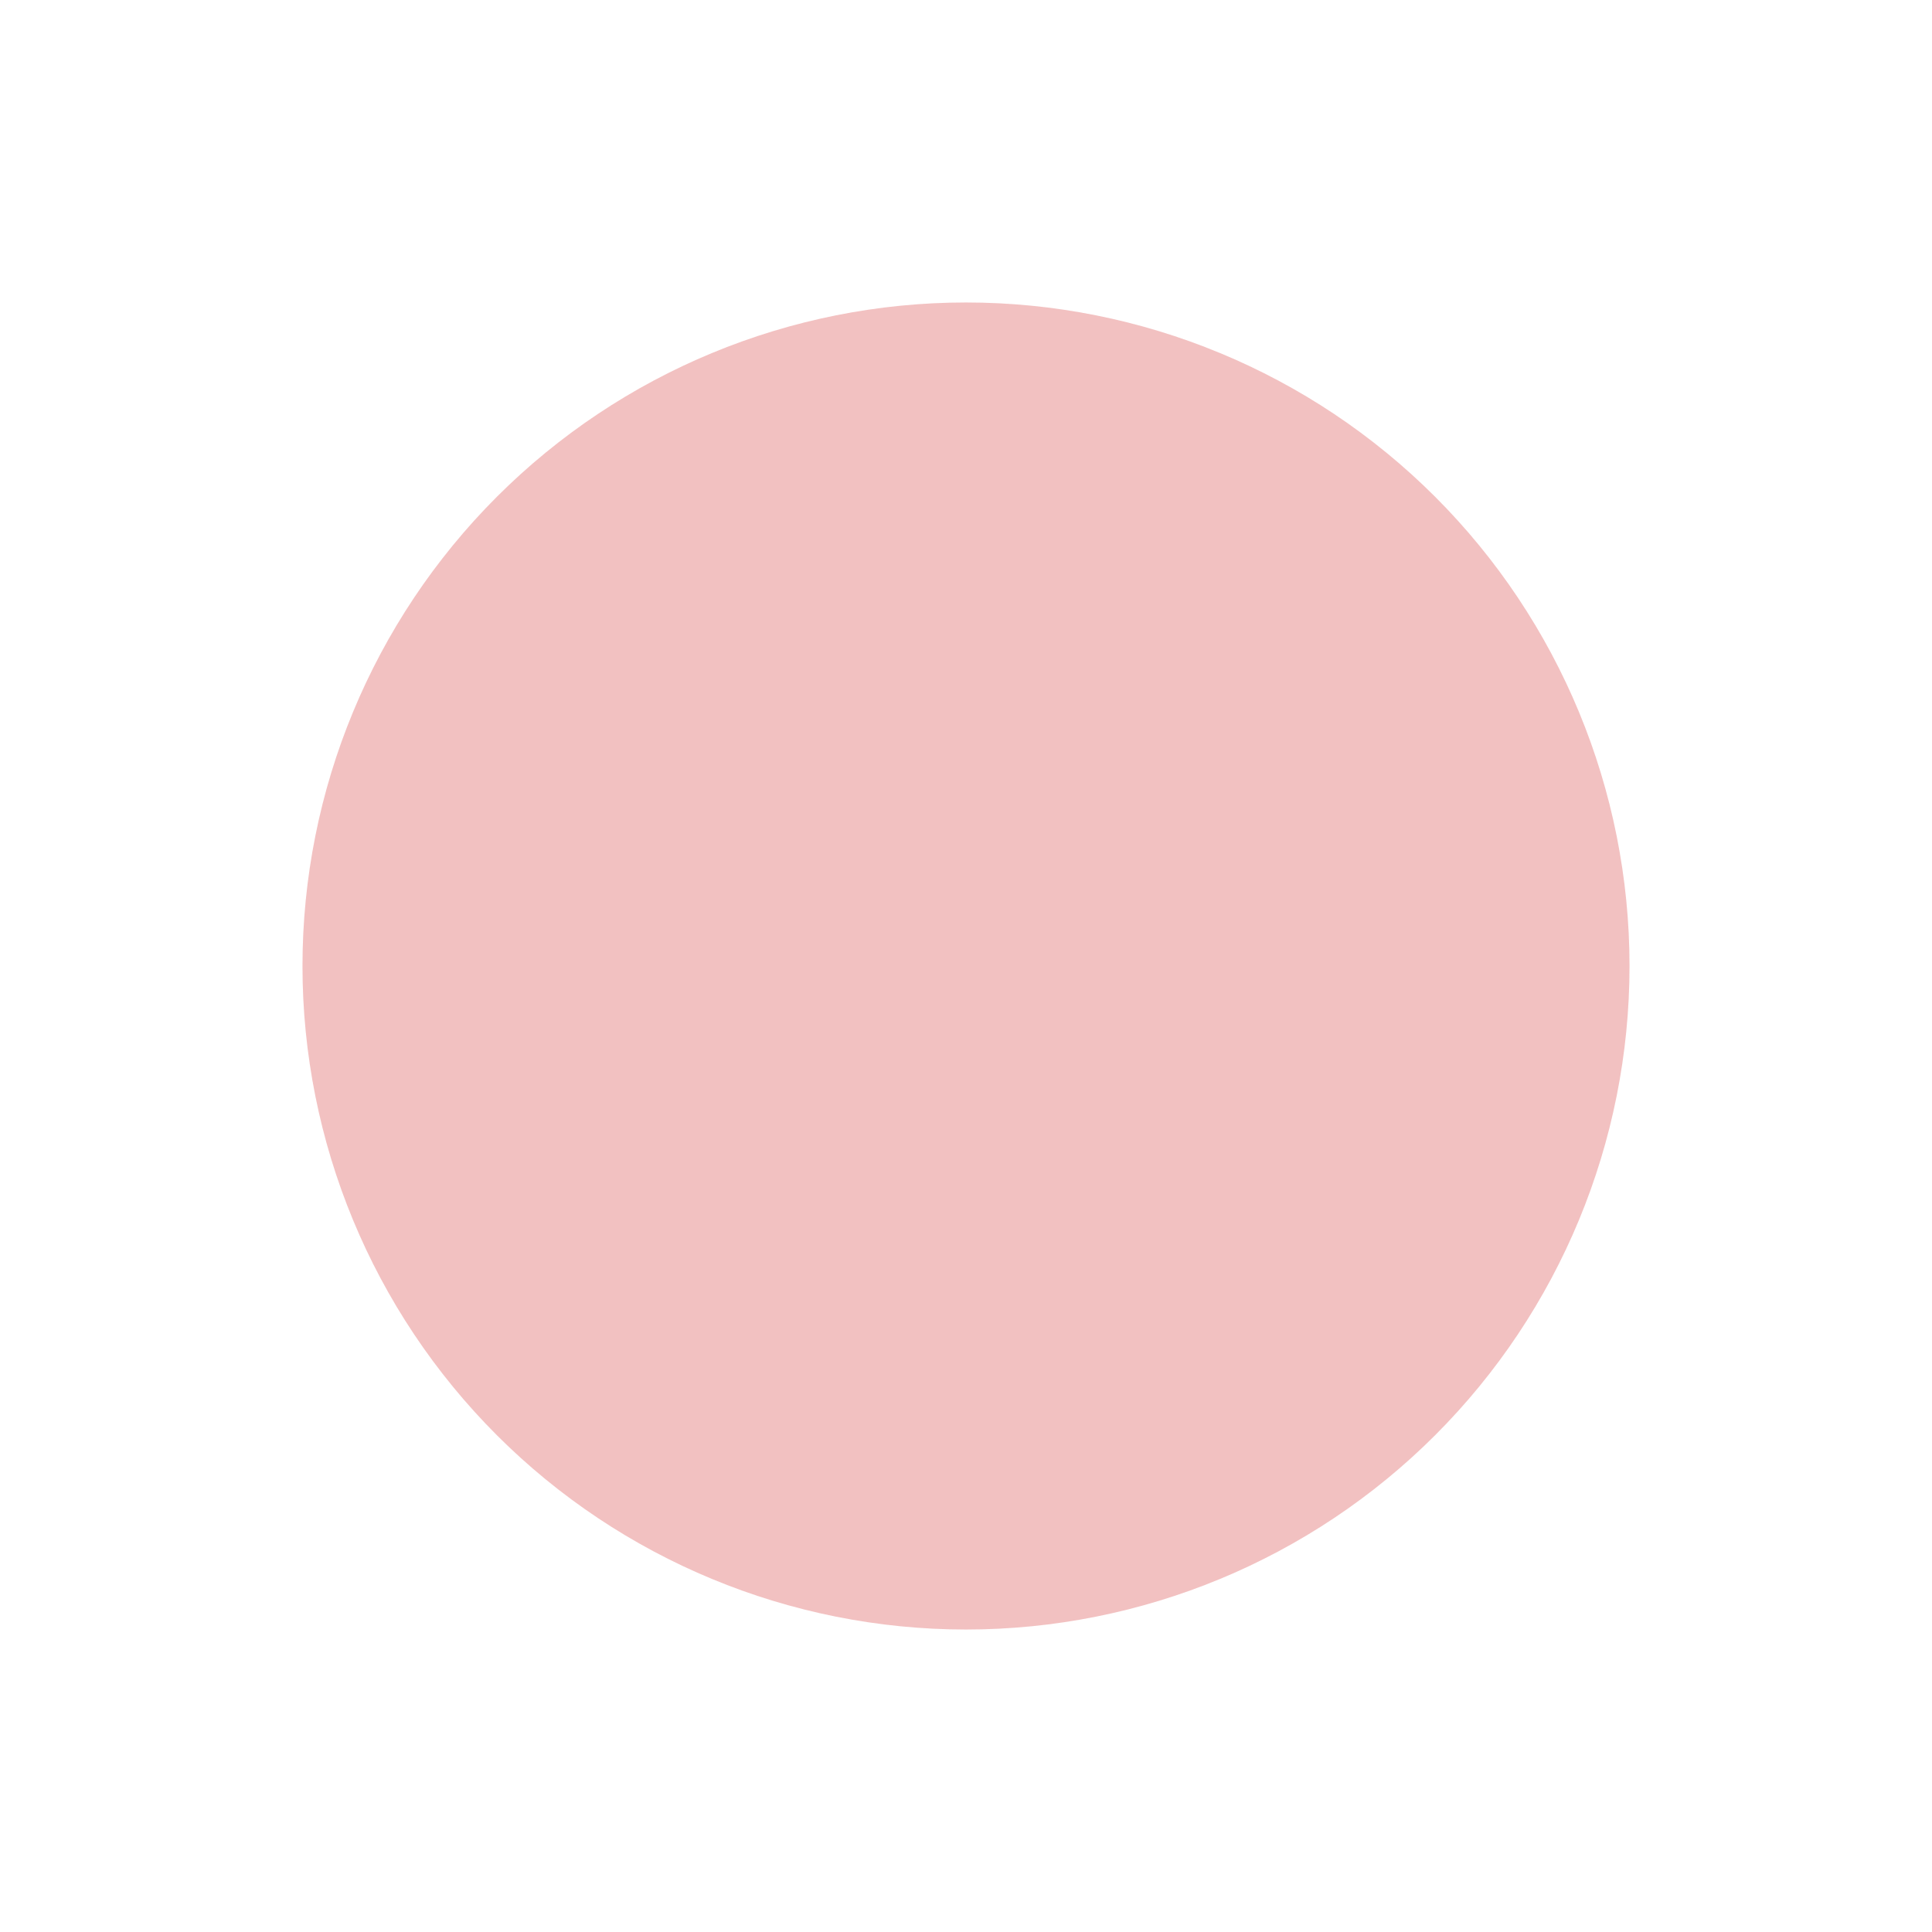 <svg width="32" height="32" viewBox="0 0 32 32" fill="none" xmlns="http://www.w3.org/2000/svg">
<path d="M26.99 16C26.99 18.915 25.832 21.71 23.771 23.771C21.71 25.832 18.915 26.99 16 26.99C13.085 26.99 10.29 25.832 8.229 23.771C6.168 21.71 5.01 18.915 5.01 16C5.01 13.085 6.168 10.29 8.229 8.229C10.29 6.168 13.085 5.01 16 5.01C18.915 5.01 21.71 6.168 23.771 8.229C25.832 10.29 26.99 13.085 26.99 16V16Z" fill="#D01A19" fill-opacity="0.267"/>
</svg>
